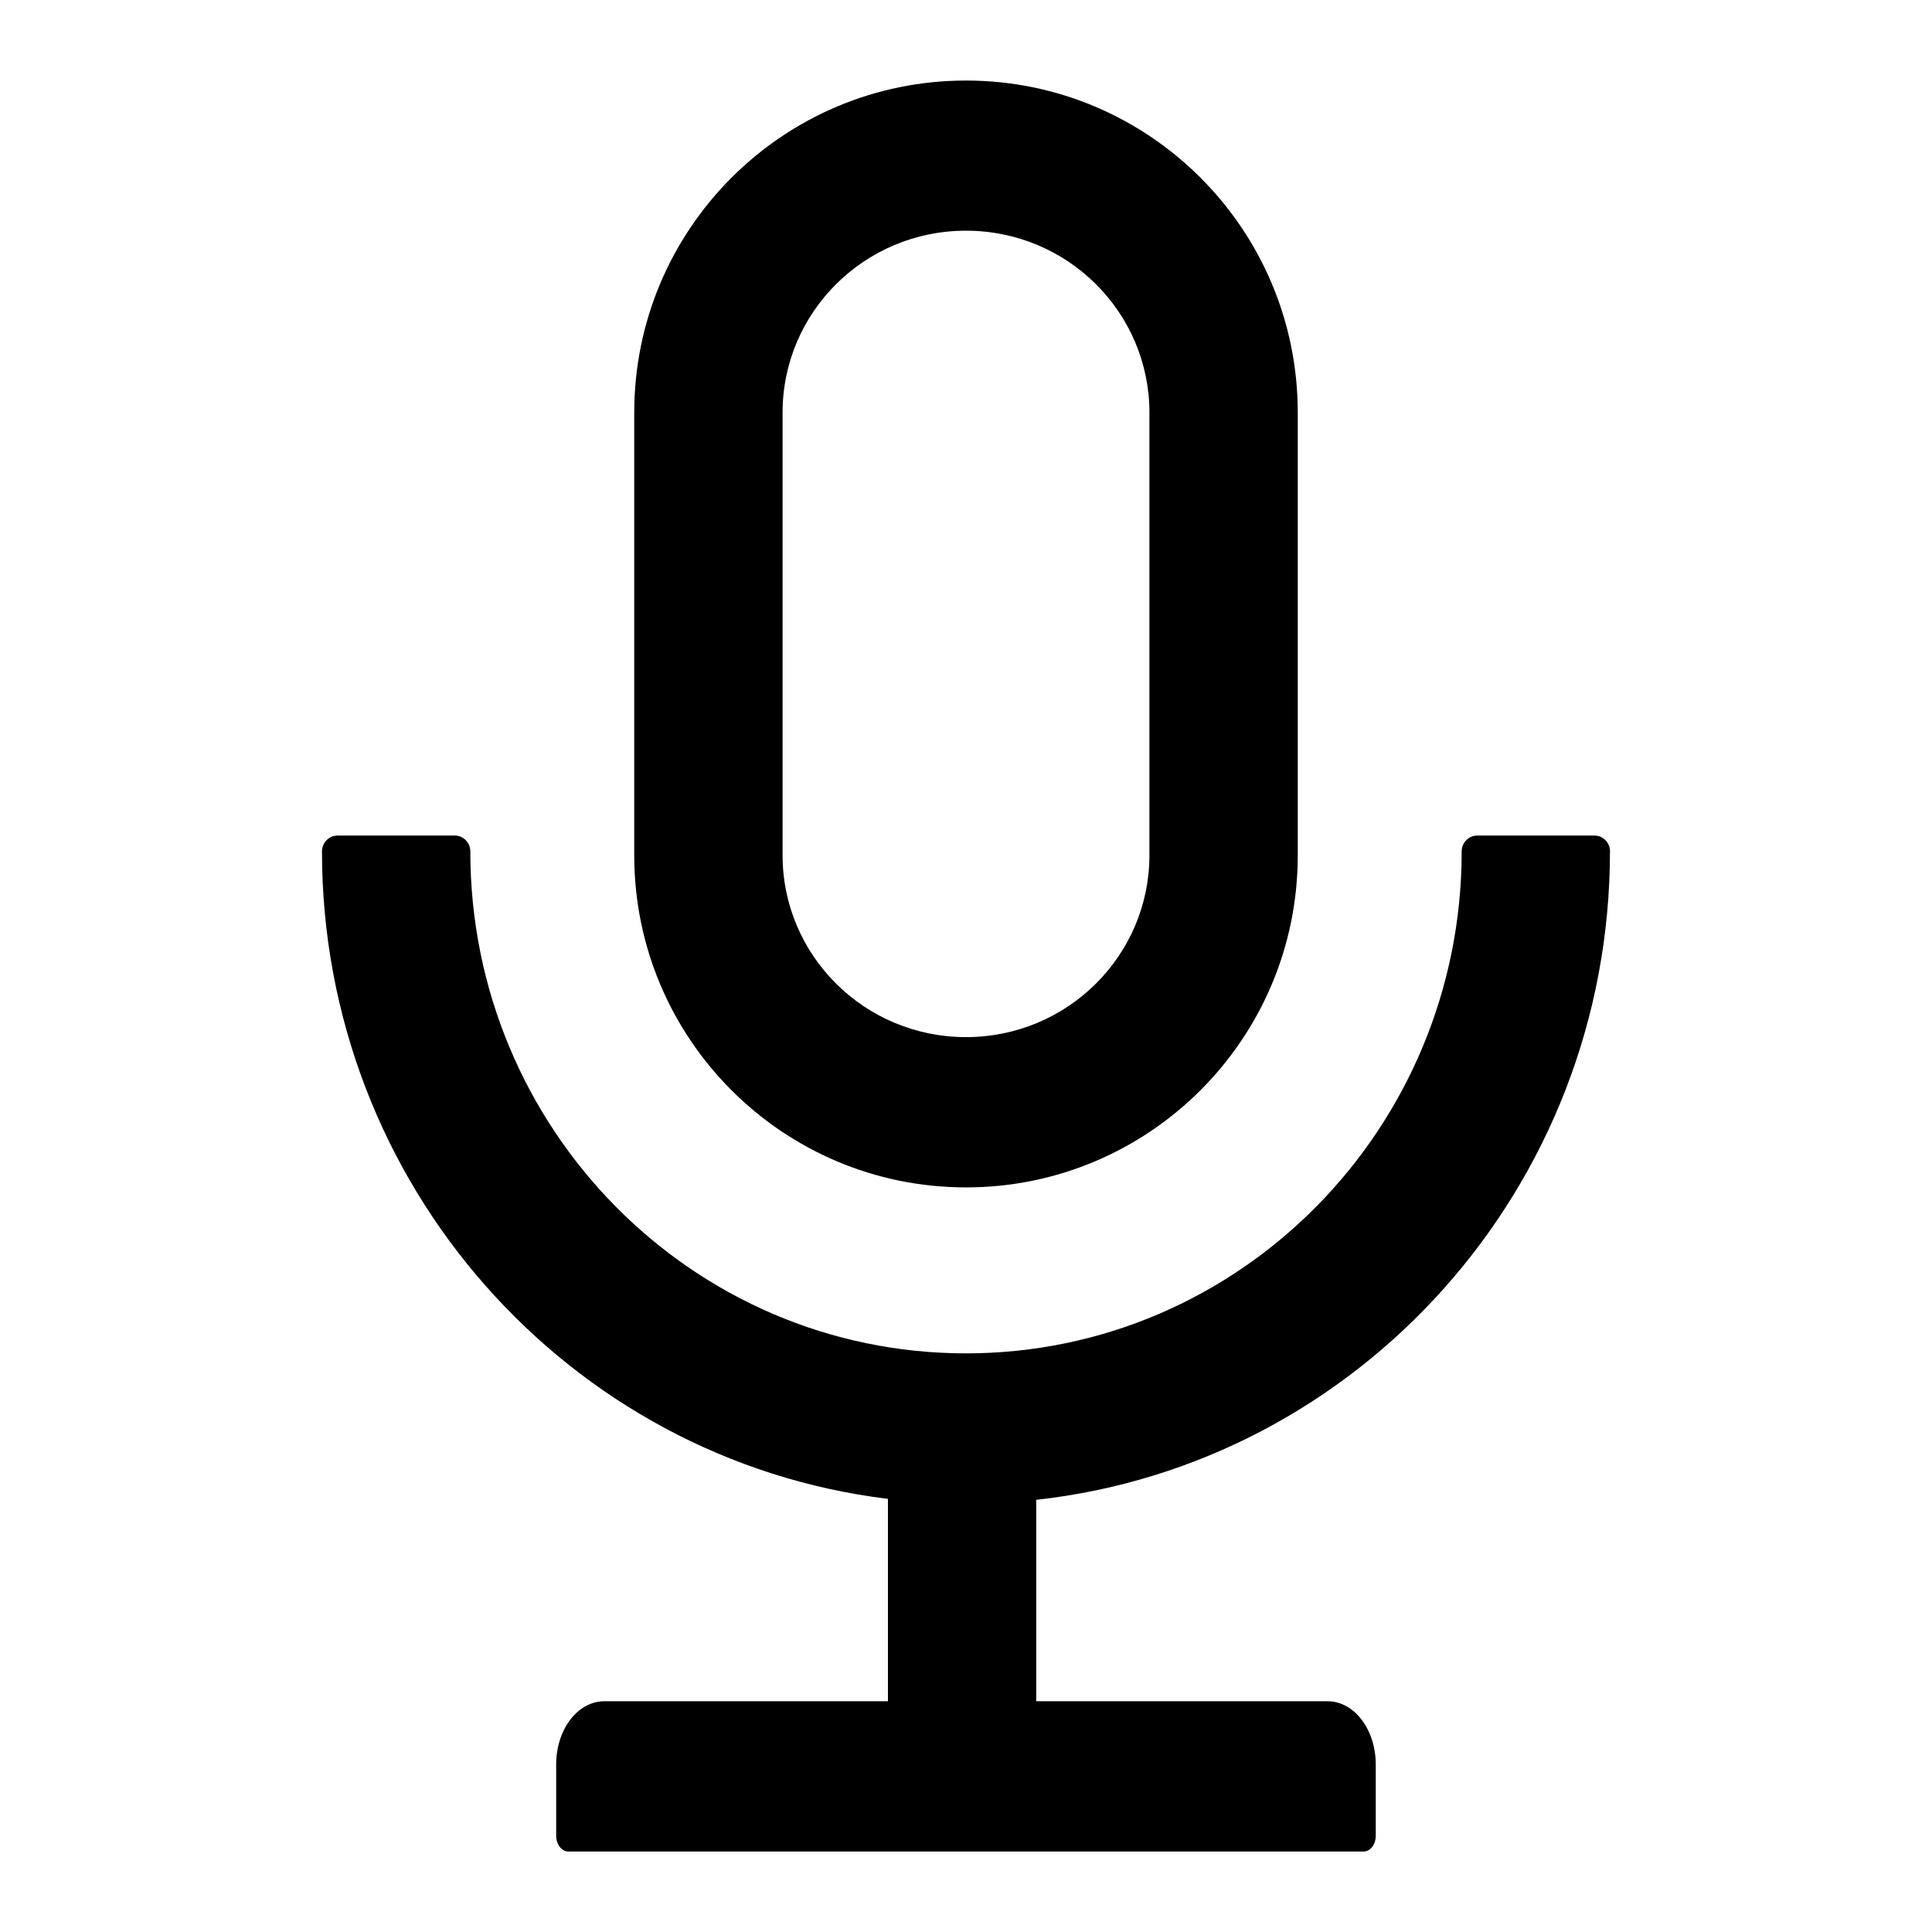 <!-- Generated by IcoMoon.io -->
<svg version="1.1" xmlns="http://www.w3.org/2000/svg" width="32" height="32" viewBox="0 0 32 32">
<path d="M26.667 14.101c0-0.144-0.116-0.262-0.259-0.262h-1.939c-0.142 0-0.259 0.118-0.259 0.262 0 4.593-3.675 8.315-8.21 8.315s-8.21-3.722-8.21-8.315c0-0.144-0.116-0.262-0.259-0.262h-1.939c-0.142 0-0.259 0.118-0.259 0.262 0 5.523 4.092 10.080 9.374 10.725v3.352h-4.697c-0.443 0-0.798 0.468-0.798 1.048v1.179c0 0.144 0.091 0.262 0.2 0.262h13.175c0.11 0 0.2-0.118 0.2-0.262v-1.179c0-0.579-0.356-1.048-0.798-1.048h-4.826v-3.336c5.343-0.589 9.503-5.173 9.503-10.741zM16 19.667c3.035 0 5.495-2.462 5.495-5.5v-7.333c0-3.038-2.46-5.5-5.495-5.5s-5.495 2.462-5.495 5.5v7.333c0 3.038 2.46 5.5 5.495 5.5zM12.962 6.833c0-1.657 1.354-3.012 3.038-3.012s3.038 1.355 3.038 3.012v7.333c0 1.657-1.354 3.012-3.038 3.012s-3.038-1.355-3.038-3.012v-7.333z"></path>
</svg>
